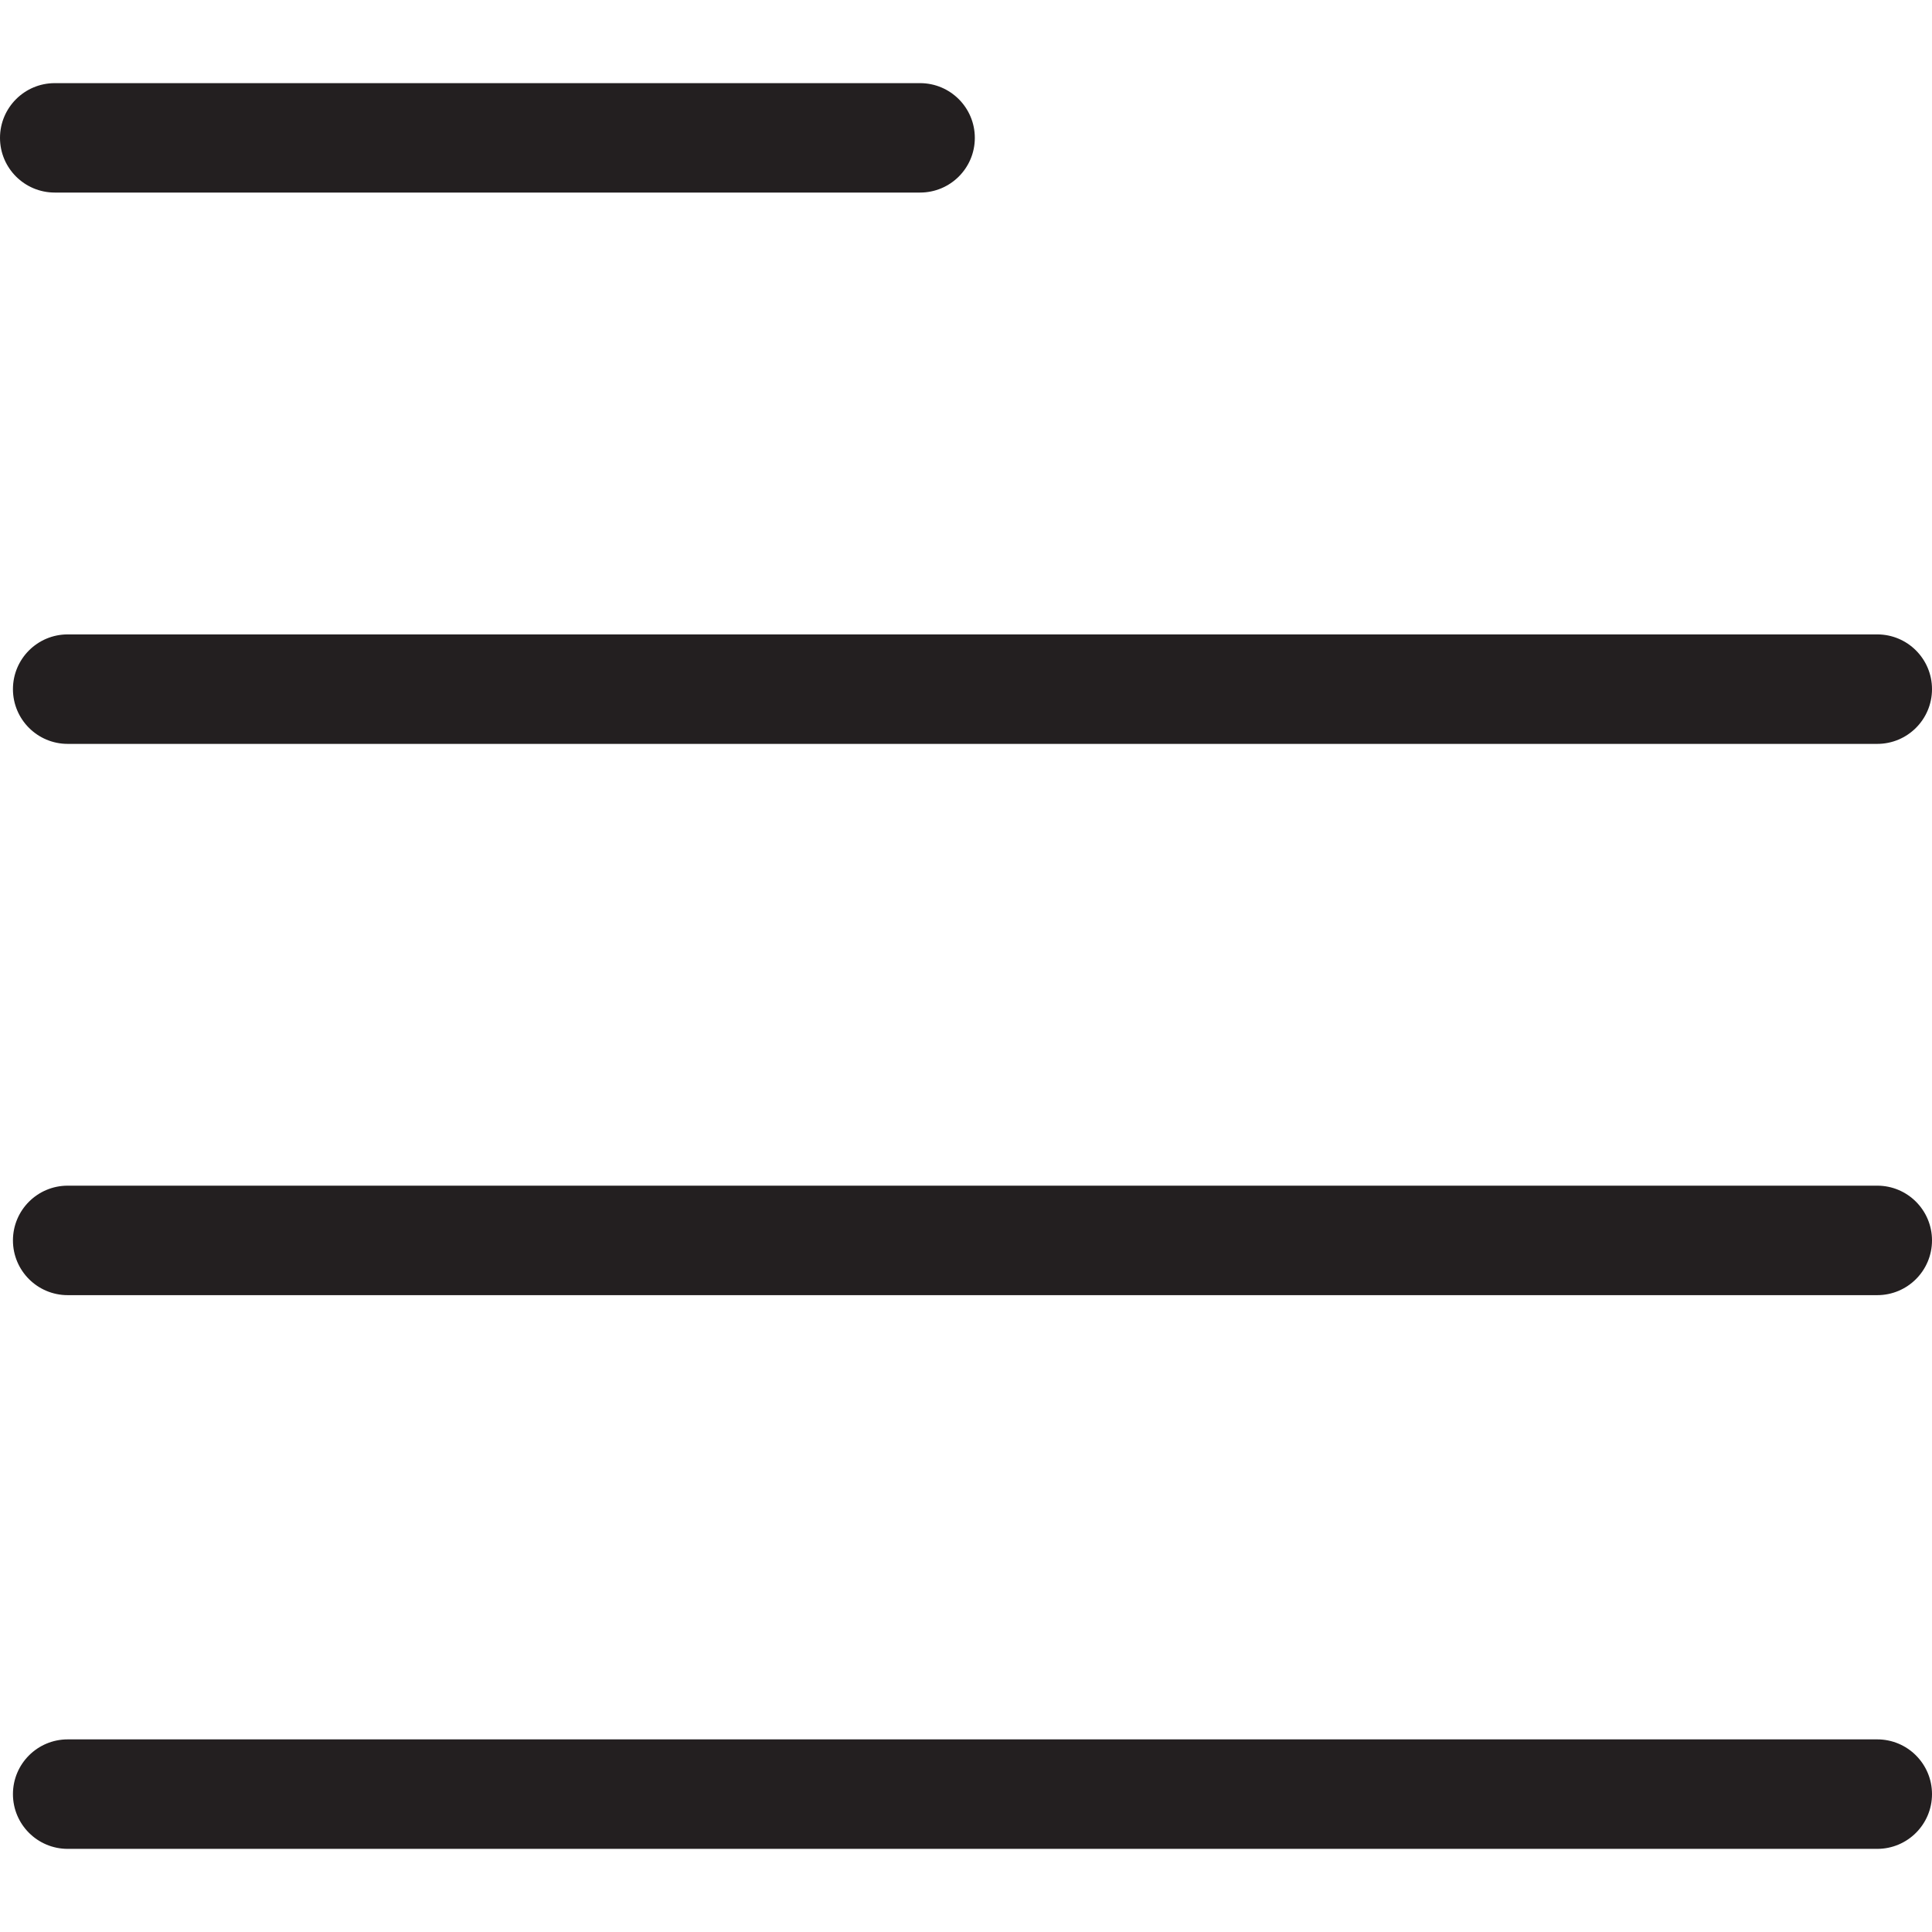 <?xml version="1.0" encoding="utf-8"?>
<!-- Generator: Adobe Illustrator 19.2.1, SVG Export Plug-In . SVG Version: 6.00 Build 0)  -->
<svg version="1.1" id="Camada_1" xmlns="http://www.w3.org/2000/svg" xmlns:xlink="http://www.w3.org/1999/xlink" x="0px" y="0px"
	 viewBox="0 0 30 30" style="enable-background:new 0 0 30 30;" xml:space="preserve">
<g>
	<g>
		<path style="fill:#231F20;" d="M29.15,11.551H1.051c-0.469,0-0.85-0.38-0.85-0.85s0.381-0.85,0.85-0.85H29.15
			c0.469,0,0.85,0.38,0.85,0.85S29.619,11.551,29.15,11.551z"/>
	</g>
	<g>
		<path style="fill:#231F20;" d="M29.15,20.111H1.051c-0.469,0-0.85-0.38-0.85-0.85s0.381-0.85,0.85-0.85H29.15
			c0.469,0,0.85,0.38,0.85,0.85S29.619,20.111,29.15,20.111z"/>
	</g>
	<g>
		<path style="fill:#231F20;" d="M29.15,28.709H1.051c-0.469,0-0.85-0.38-0.85-0.85s0.381-0.85,0.85-0.85H29.15
			c0.469,0,0.85,0.38,0.85,0.85S29.619,28.709,29.15,28.709z"/>
	</g>
	<g>
		<path style="fill:#231F20;" d="M14.287,2.99H0.85C0.381,2.99,0,2.61,0,2.141s0.381-0.85,0.85-0.85h13.437
			c0.469,0,0.85,0.38,0.85,0.85S14.756,2.99,14.287,2.99z"/>
	</g>
</g>
</svg>
